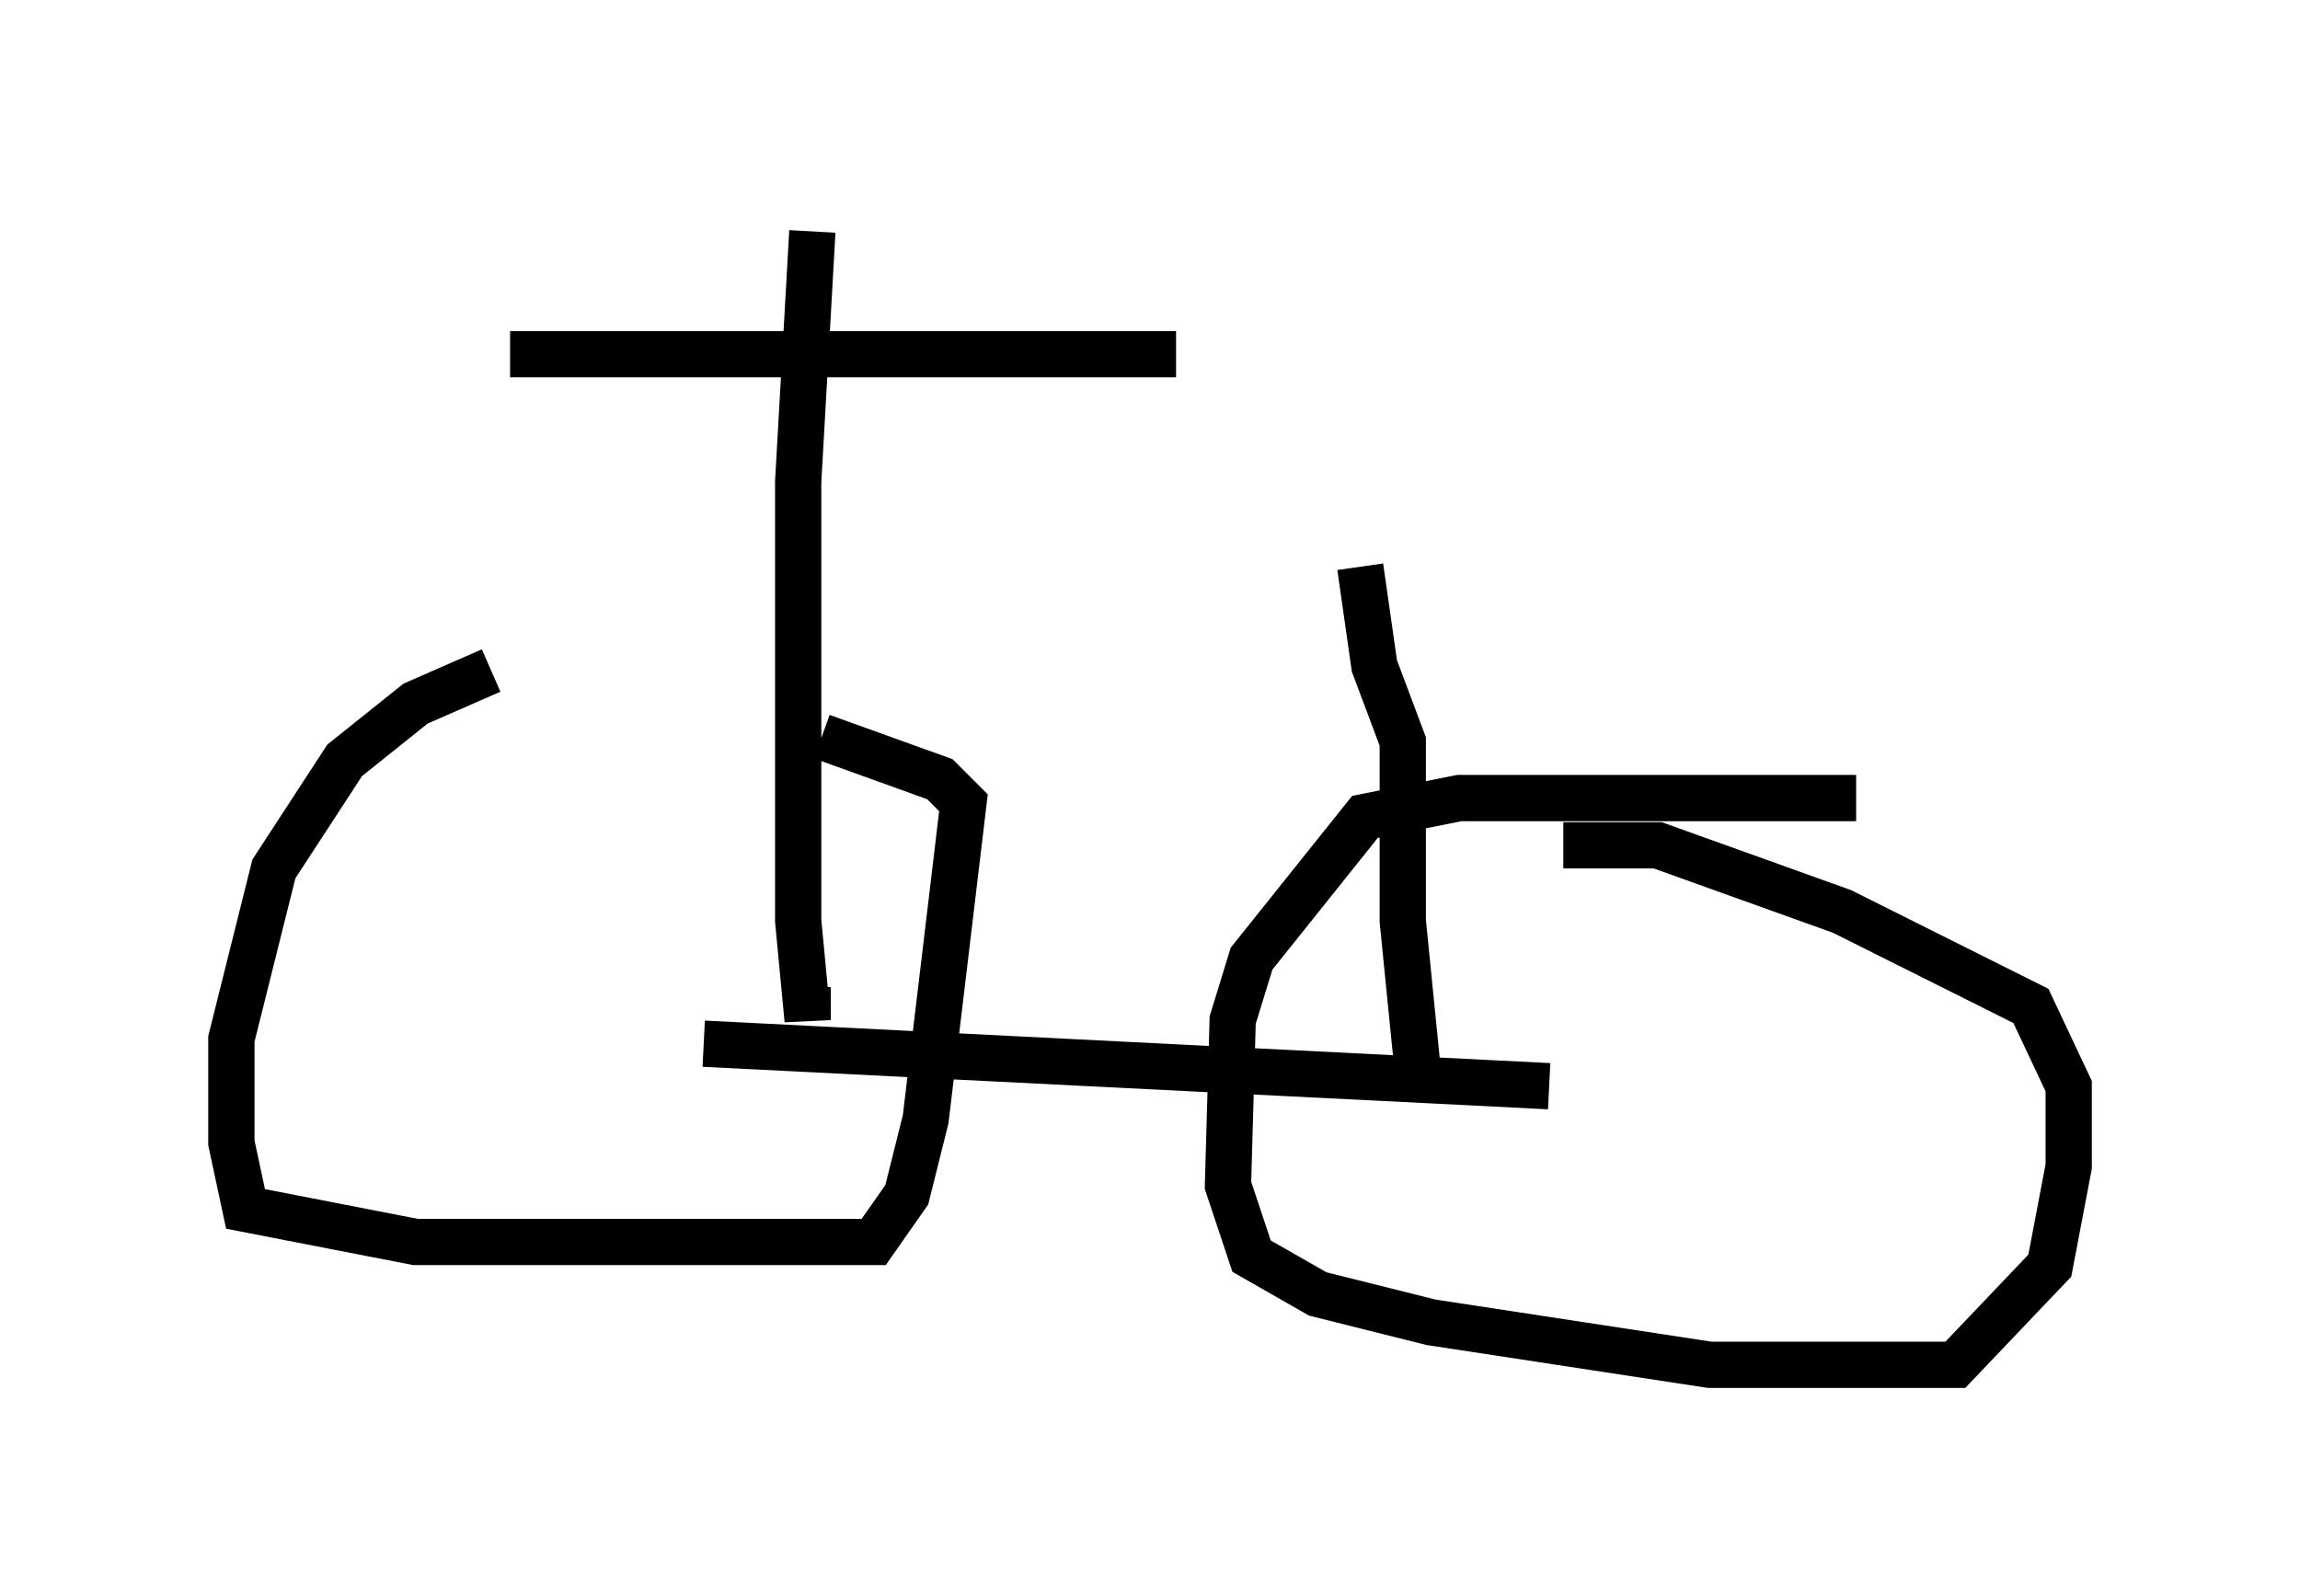<?xml version="1.0" encoding="utf-8" ?>
<svg baseProfile="full" height="34.5" version="1.1" width="49.711" xmlns="http://www.w3.org/2000/svg" xmlns:ev="http://www.w3.org/2001/xml-events" xmlns:xlink="http://www.w3.org/1999/xlink"><defs /><rect fill="white" height="34.5" width="49.711" x="0" y="0" /><path d="M18.271, 14.698 m-7.656, -0.204 l-1.633, 0.715 -1.531, 1.225 l-1.531, 2.348 -0.919, 3.675 l0.0, 2.246 0.306, 1.429 l3.675, 0.715 9.902, 0.0 l0.715, -1.021 0.408, -1.633 l0.817, -6.84 -0.51, -0.51 l-2.552, -0.919 m22.356, 1.327 l-8.575, 0.0 -2.042, 0.408 l-2.45, 3.063 -0.408, 1.327 l-0.102, 3.573 0.51, 1.531 l1.429, 0.817 2.45, 0.613 l6.023, 0.919 4.594, 0.0 l0.715, 0.0 2.042, -2.144 l0.408, -2.144 0.0, -1.735 l-0.817, -1.735 -4.083, -2.042 l-3.981, -1.429 -2.042, 0.0 m-18.579, 4.288 l18.273, 0.919 m-15.925, -18.477 l-0.306, 5.41 0.0, 9.494 l0.204, 2.144 0.0, -0.715 m-6.431, -13.679 l14.394, 0.0 m5.206, 15.313 l-0.306, -3.063 0.0, -3.879 l-0.613, -1.633 -0.306, -2.144 " fill="none" stroke="black" stroke-width="1" /></svg>